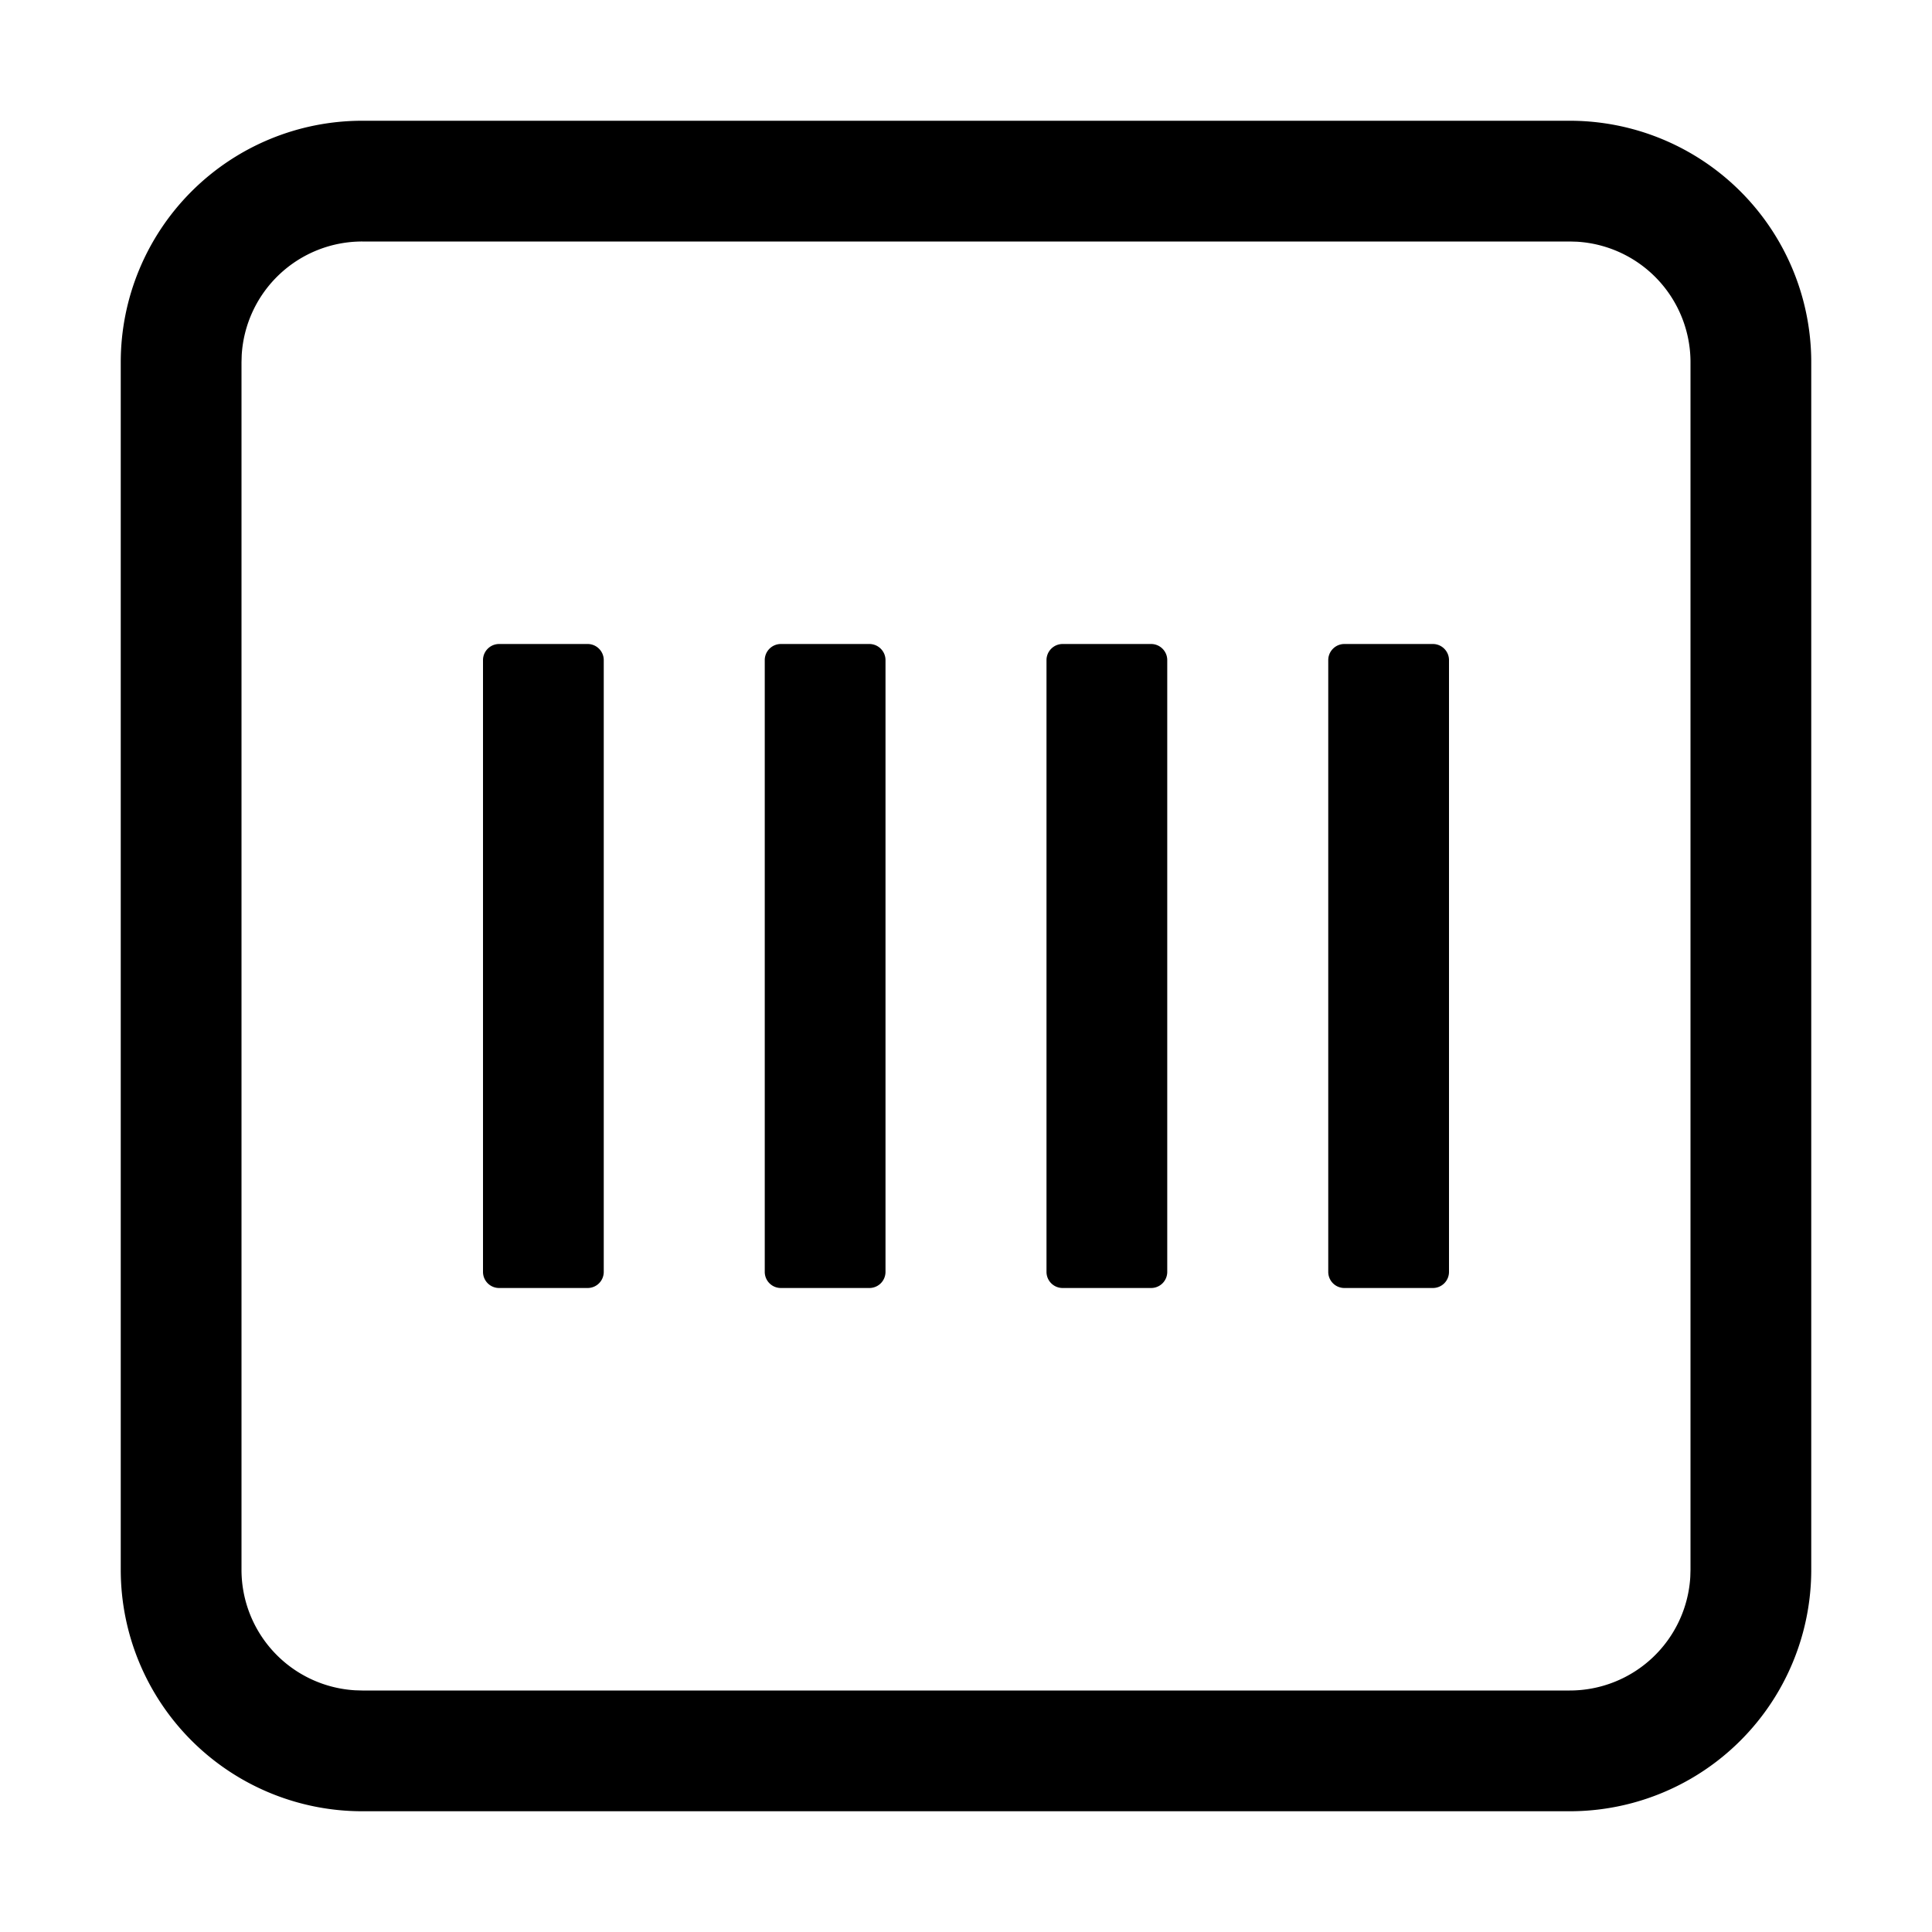 <?xml version="1.0" standalone="no"?><!DOCTYPE svg PUBLIC "-//W3C//DTD SVG 1.1//EN"
        "http://www.w3.org/Graphics/SVG/1.1/DTD/svg11.dtd">
<svg t="1623251406200" class="icon" viewBox="0 0 1024 1024" version="1.1" xmlns="http://www.w3.org/2000/svg" p-id="7524"
     xmlns:xlink="http://www.w3.org/1999/xlink" width="200" height="200">
    <defs>
        <style type="text/css"></style>
    </defs>
    <path d="M832 64a128 128 0 0 1 128 128v640a128 128 0 0 1-128 128H192a128 128 0 0 1-128-128V192a128 128 0 0 1 128-128h640z m0 64H192a64 64 0 0 0-63.893 60.245L128 192v640a64 64 0 0 0 60.245 63.893L192 896h640a64 64 0 0 0 63.893-60.245L896 832V192a64 64 0 0 0-60.245-63.893L832 128zM311.467 341.333c4.693 0 8.533 3.84 8.533 8.533v324.267a8.533 8.533 0 0 1-8.533 8.533h-46.933a8.533 8.533 0 0 1-8.533-8.533V349.867c0-4.693 3.84-8.533 8.533-8.533h46.933z m149.333 0c4.693 0 8.533 3.84 8.533 8.533v324.267a8.533 8.533 0 0 1-8.533 8.533h-46.933a8.533 8.533 0 0 1-8.533-8.533V349.867c0-4.693 3.84-8.533 8.533-8.533h46.933z m149.333 0c4.693 0 8.533 3.84 8.533 8.533v324.267a8.533 8.533 0 0 1-8.533 8.533h-46.933a8.533 8.533 0 0 1-8.533-8.533V349.867c0-4.693 3.84-8.533 8.533-8.533h46.933z m149.333 0c4.693 0 8.533 3.84 8.533 8.533v324.267a8.533 8.533 0 0 1-8.533 8.533h-46.933a8.533 8.533 0 0 1-8.533-8.533V349.867c0-4.693 3.84-8.533 8.533-8.533h46.933z"
          p-id="7525"></path>
</svg>